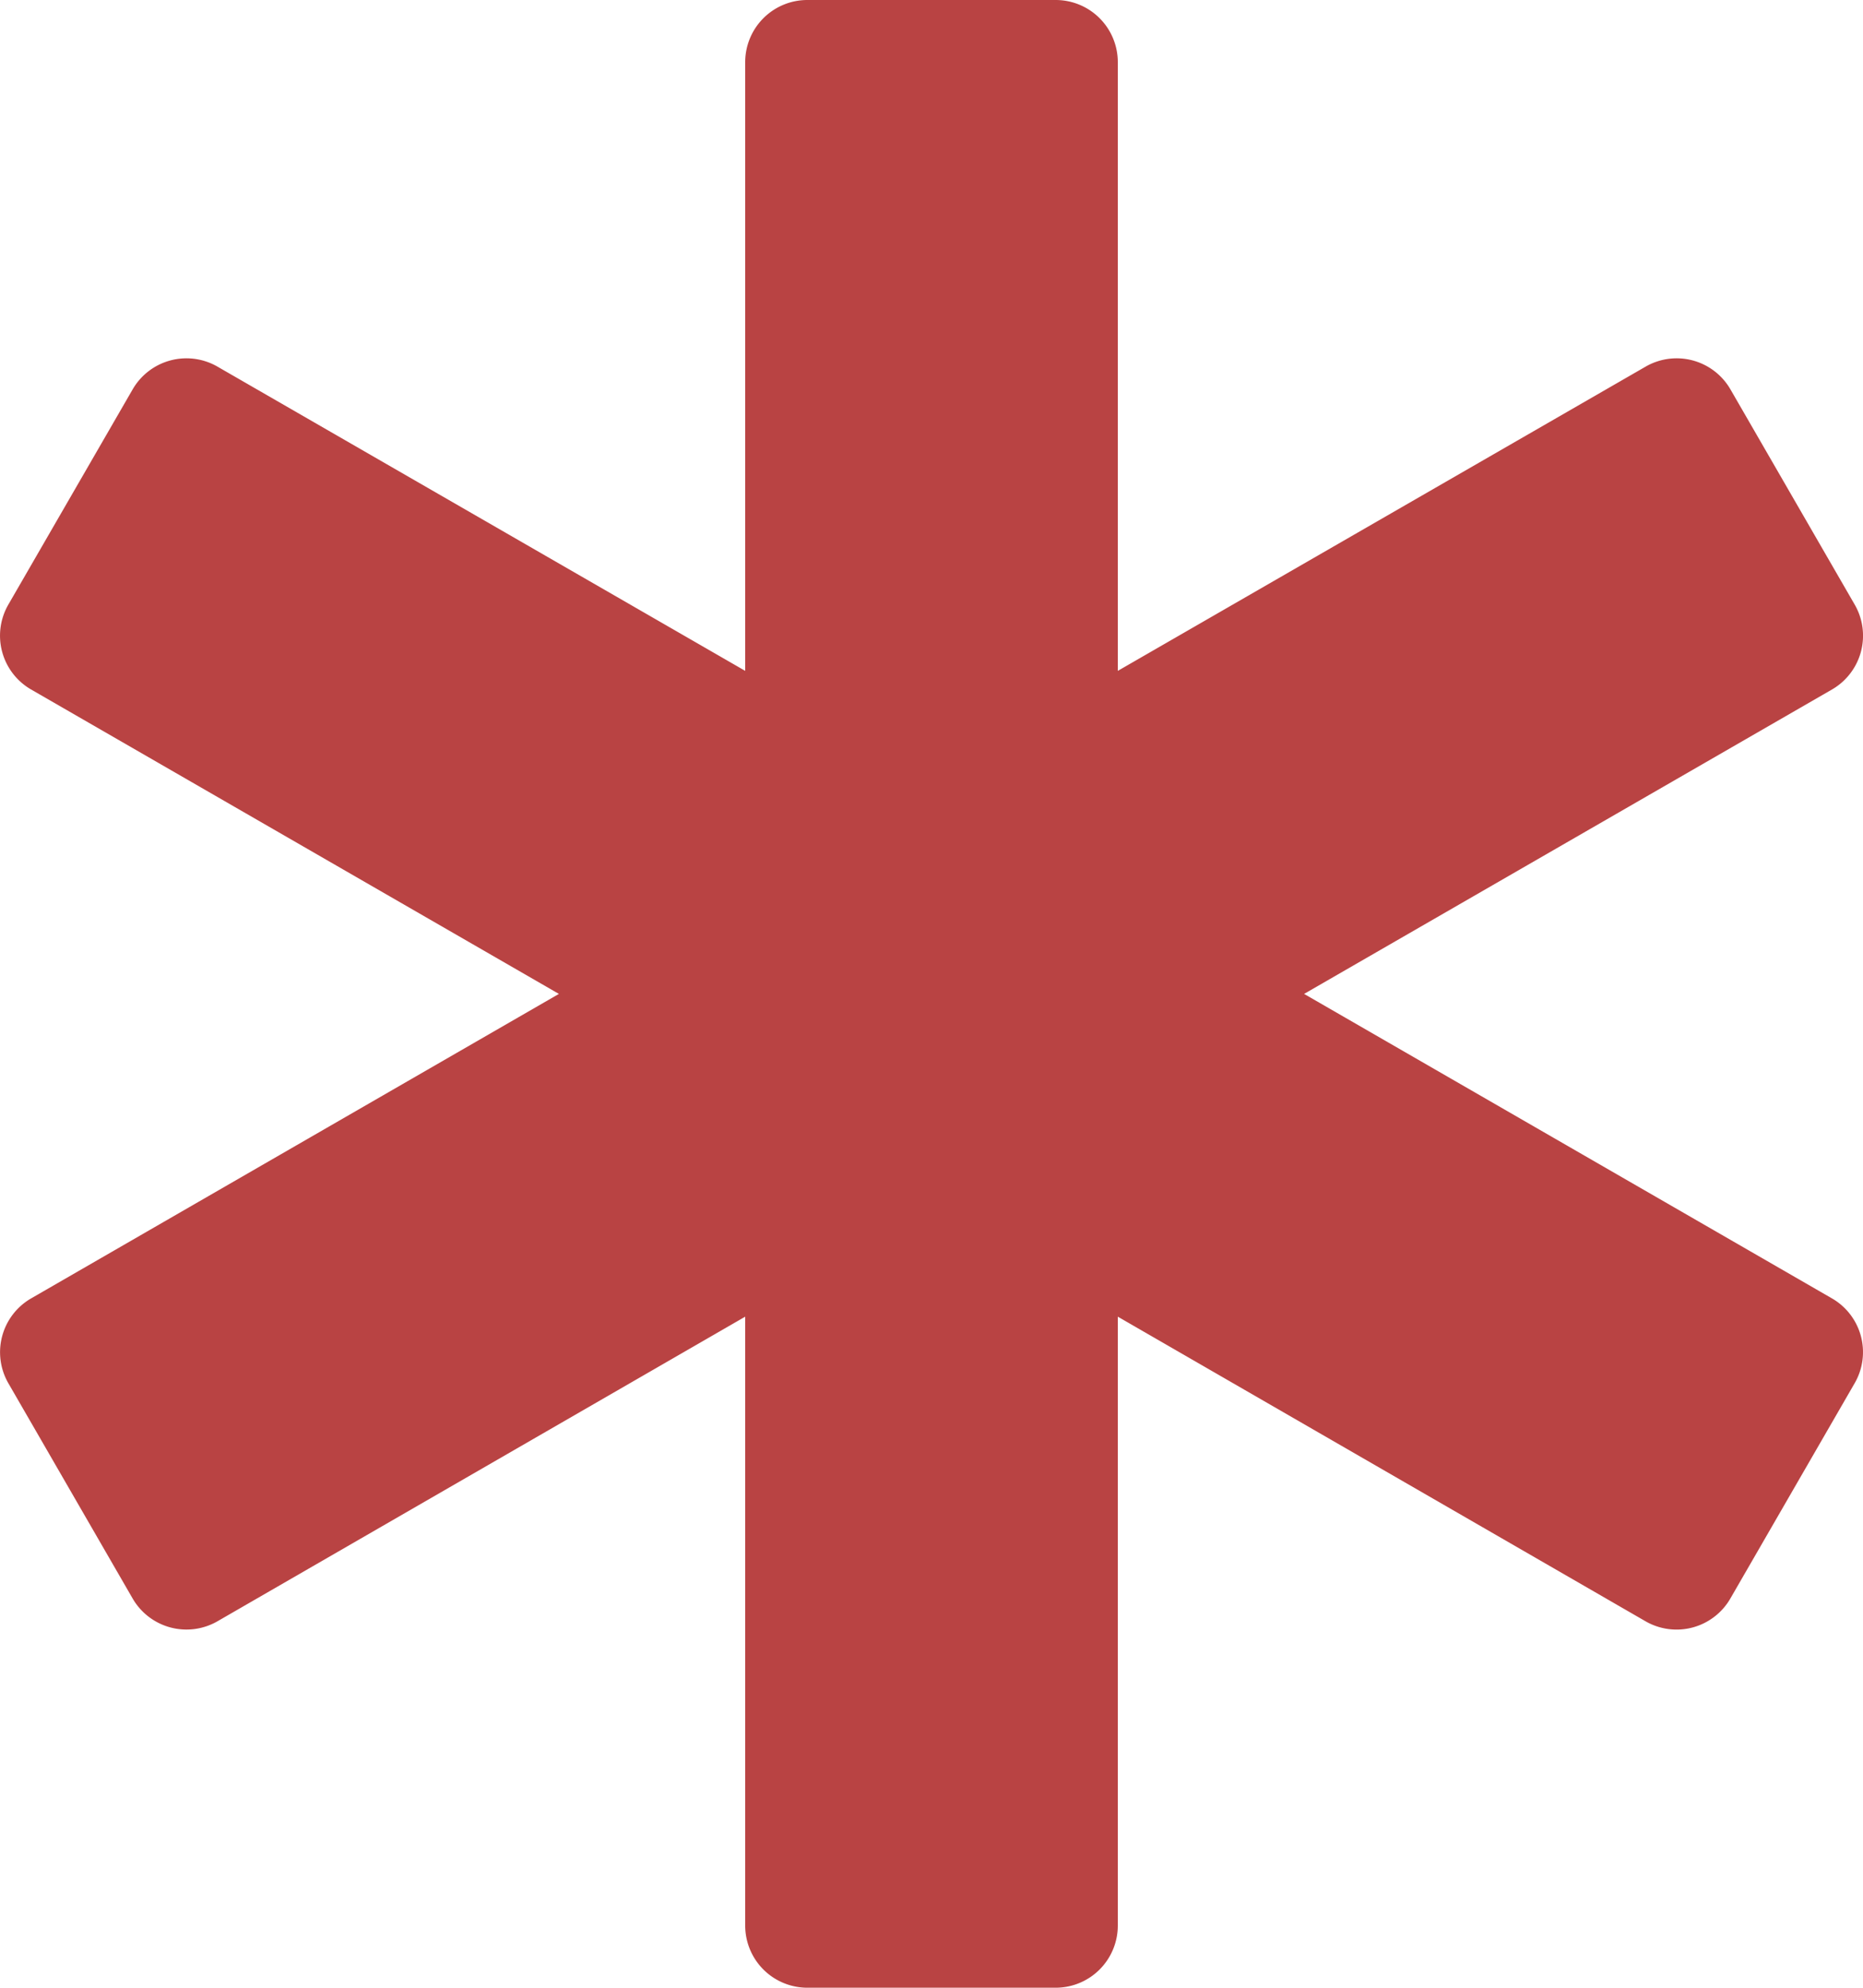 <svg xmlns="http://www.w3.org/2000/svg" width="20" height="21.333" viewBox="0 0 20 21.333">
  <path id="Icon_awesome-star-of-life" data-name="Icon awesome-star-of-life" d="M19.667,13.935,14,10.667,19.667,7.4a.667.667,0,0,0,.244-.911l-1.334-2.31a.667.667,0,0,0-.911-.244L12,7.2V.667A.667.667,0,0,0,11.334,0H8.666A.667.667,0,0,0,8,.667V7.2L2.335,3.935a.667.667,0,0,0-.911.244L.09,6.488A.667.667,0,0,0,.334,7.4L6,10.667.334,13.935a.667.667,0,0,0-.244.911l1.334,2.31a.668.668,0,0,0,.911.244L8,14.131v6.535a.667.667,0,0,0,.667.667h2.668A.667.667,0,0,0,12,20.667V14.131L17.665,17.4a.667.667,0,0,0,.911-.244l1.334-2.31A.666.666,0,0,0,19.667,13.935Z" transform="translate(0)" fill="#b94343"/>
</svg>
